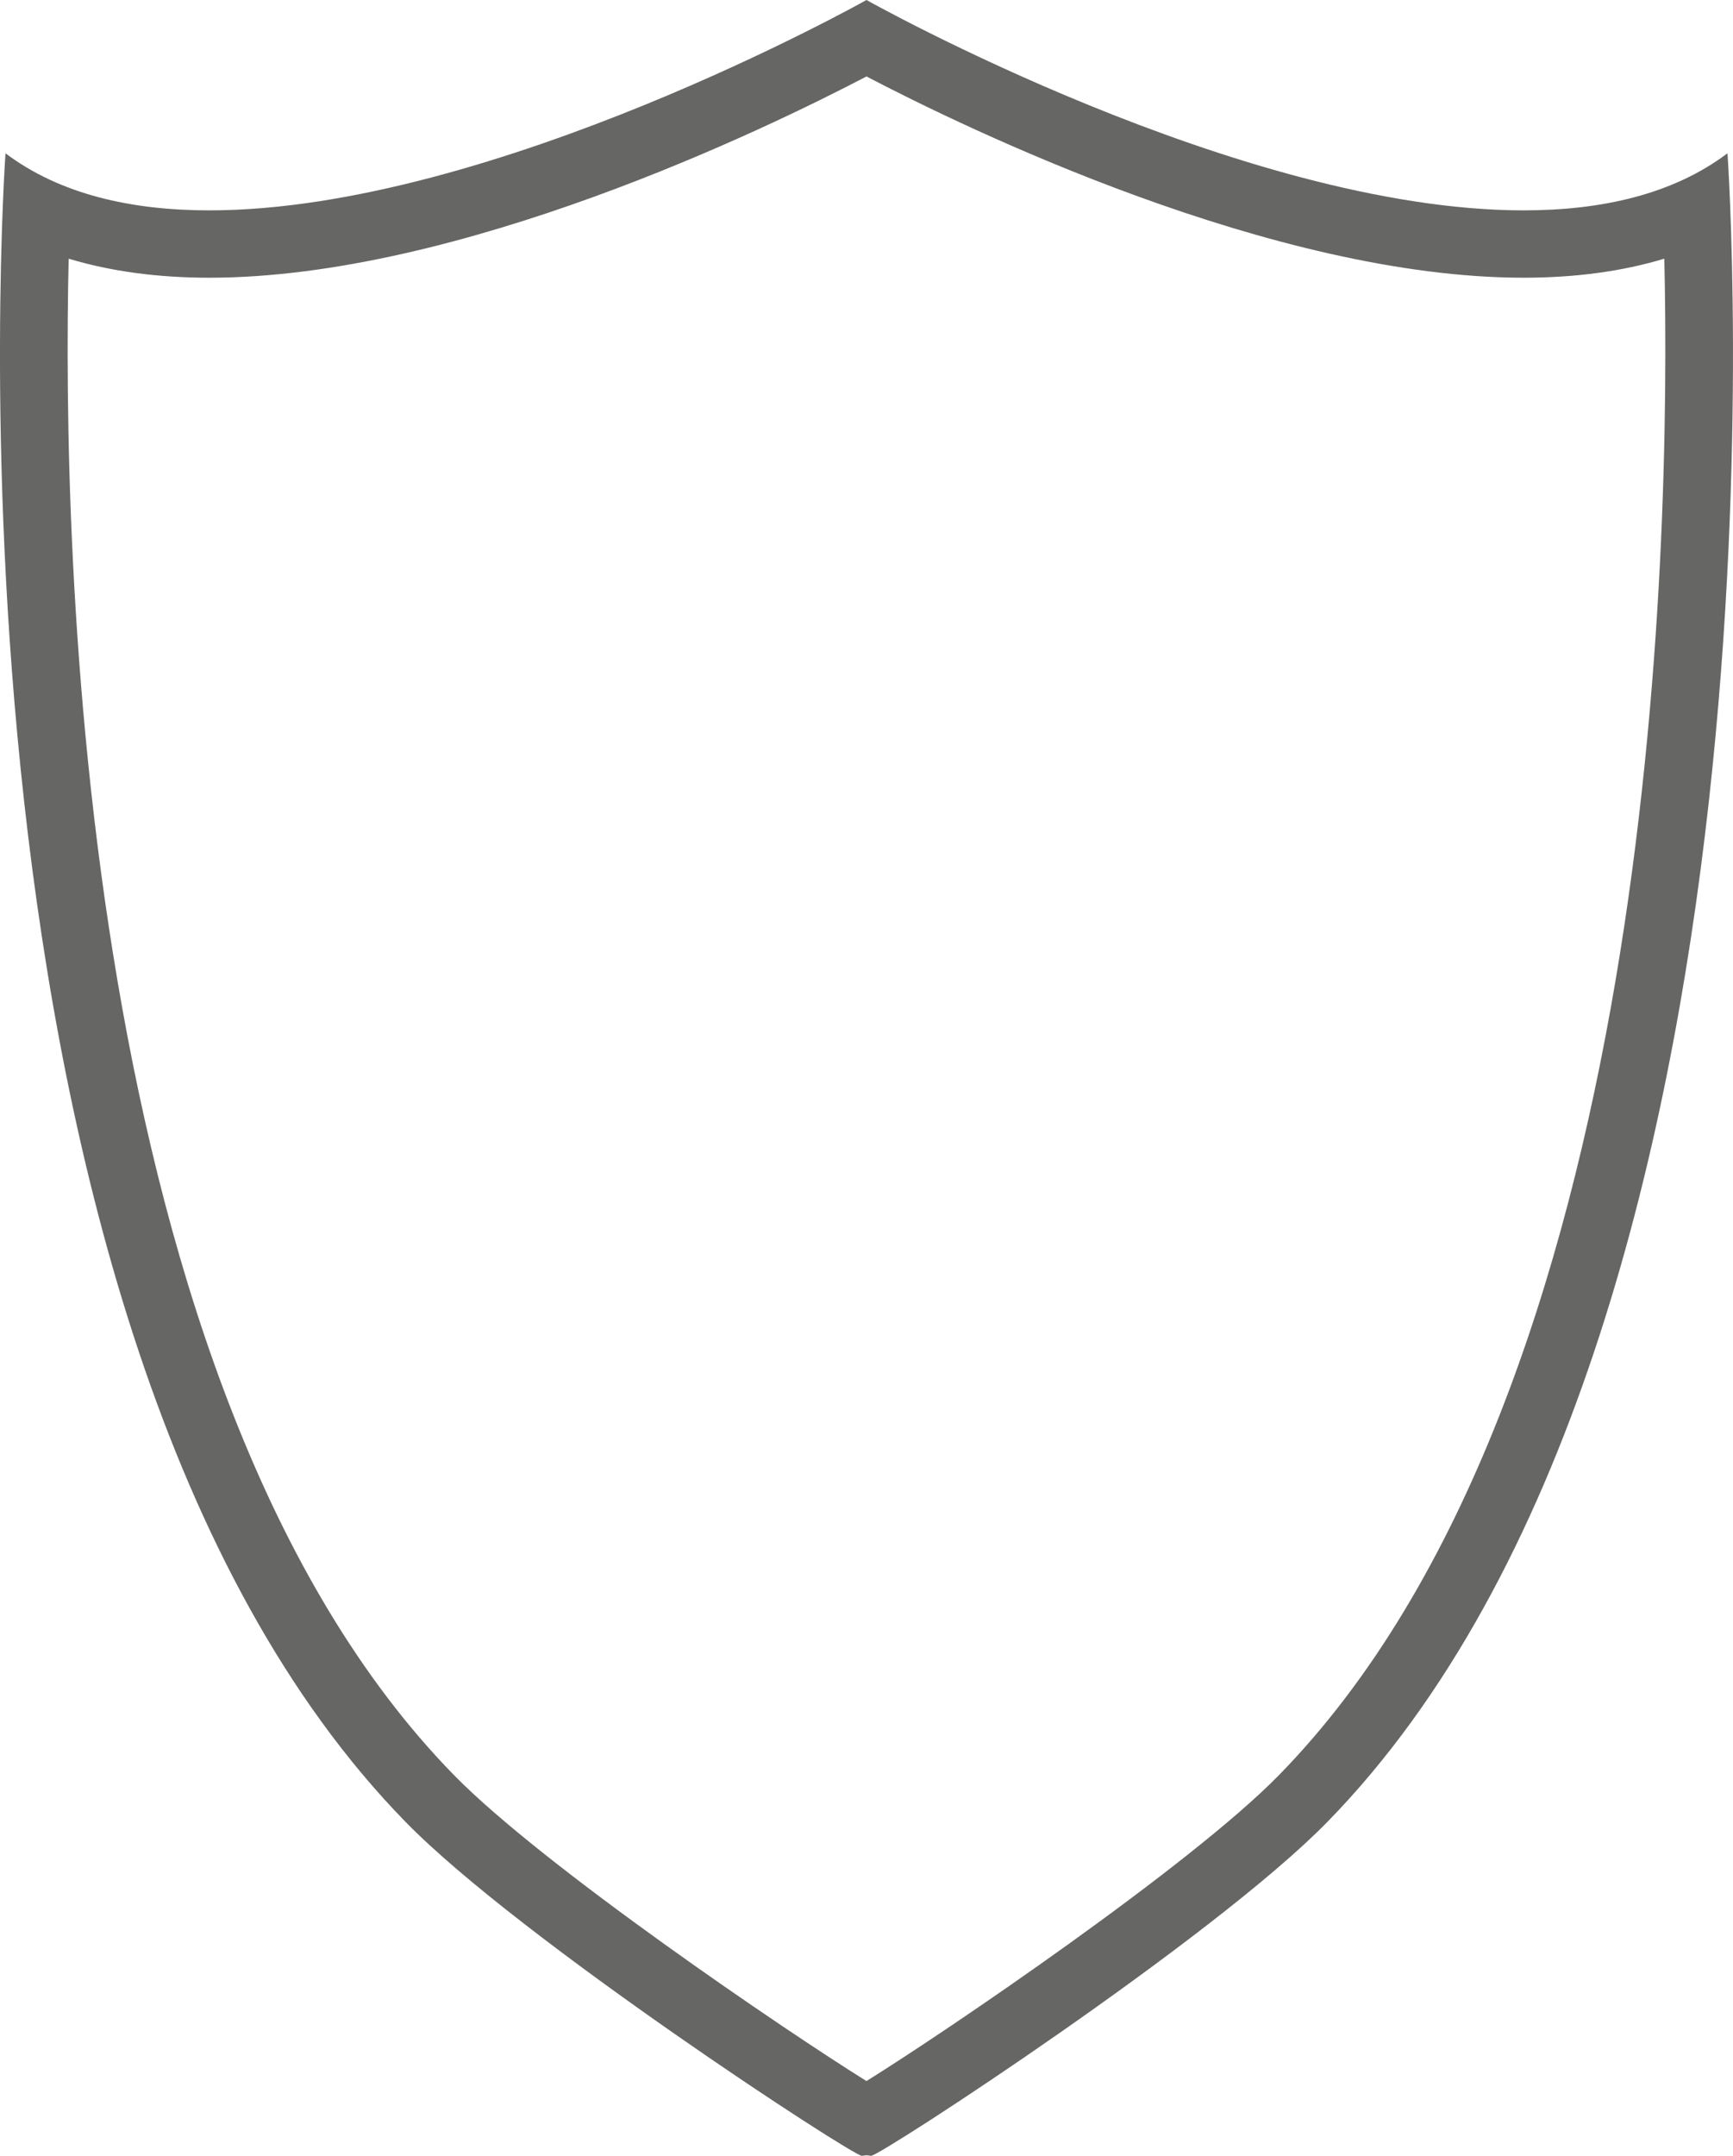 <svg version="1.1" id="图层_1" x="0px" y="0px" width="128.711px" height="160.052px" viewBox="0 0 128.711 160.052" enable-background="new 0 0 128.711 160.052" xml:space="preserve" xmlns="http://www.w3.org/2000/svg" xmlns:xlink="http://www.w3.org/1999/xlink" xmlns:xml="http://www.w3.org/XML/1998/namespace">
  <path fill="#666665" d="M64.354,5.677c7.454,3.895,30.234,14.941,48.807,14.941c3.845,0,7.335-0.473,10.449-1.413
	c0.497,21.534-0.641,83.968-28.61,112.572c-6.596,6.744-24.676,19.008-30.646,22.725c-5.97-3.714-24.048-15.974-30.645-22.724
	C5.742,103.173,4.603,40.739,5.1,19.206c3.114,0.939,6.604,1.412,10.448,1.412C34.121,20.618,56.9,9.571,64.354,5.677 M64.354,0
	c0,0-27.793,15.618-48.807,15.618c-5.807,0-11.099-1.193-15.139-4.238c0,0-6.205,87.144,29.725,123.894
	c8.501,8.698,33.182,24.778,33.877,24.778c0.111-0.018,0.228-0.029,0.344-0.047c0.116,0.018,0.231,0.029,0.344,0.047
	c0.69,0,25.37-16.08,33.876-24.778c35.935-36.75,29.727-123.894,29.727-123.894c-4.042,3.046-9.331,4.238-15.14,4.238
	C92.148,15.618,64.354,0,64.354,0L64.354,0z" class="color c1"/>
</svg>